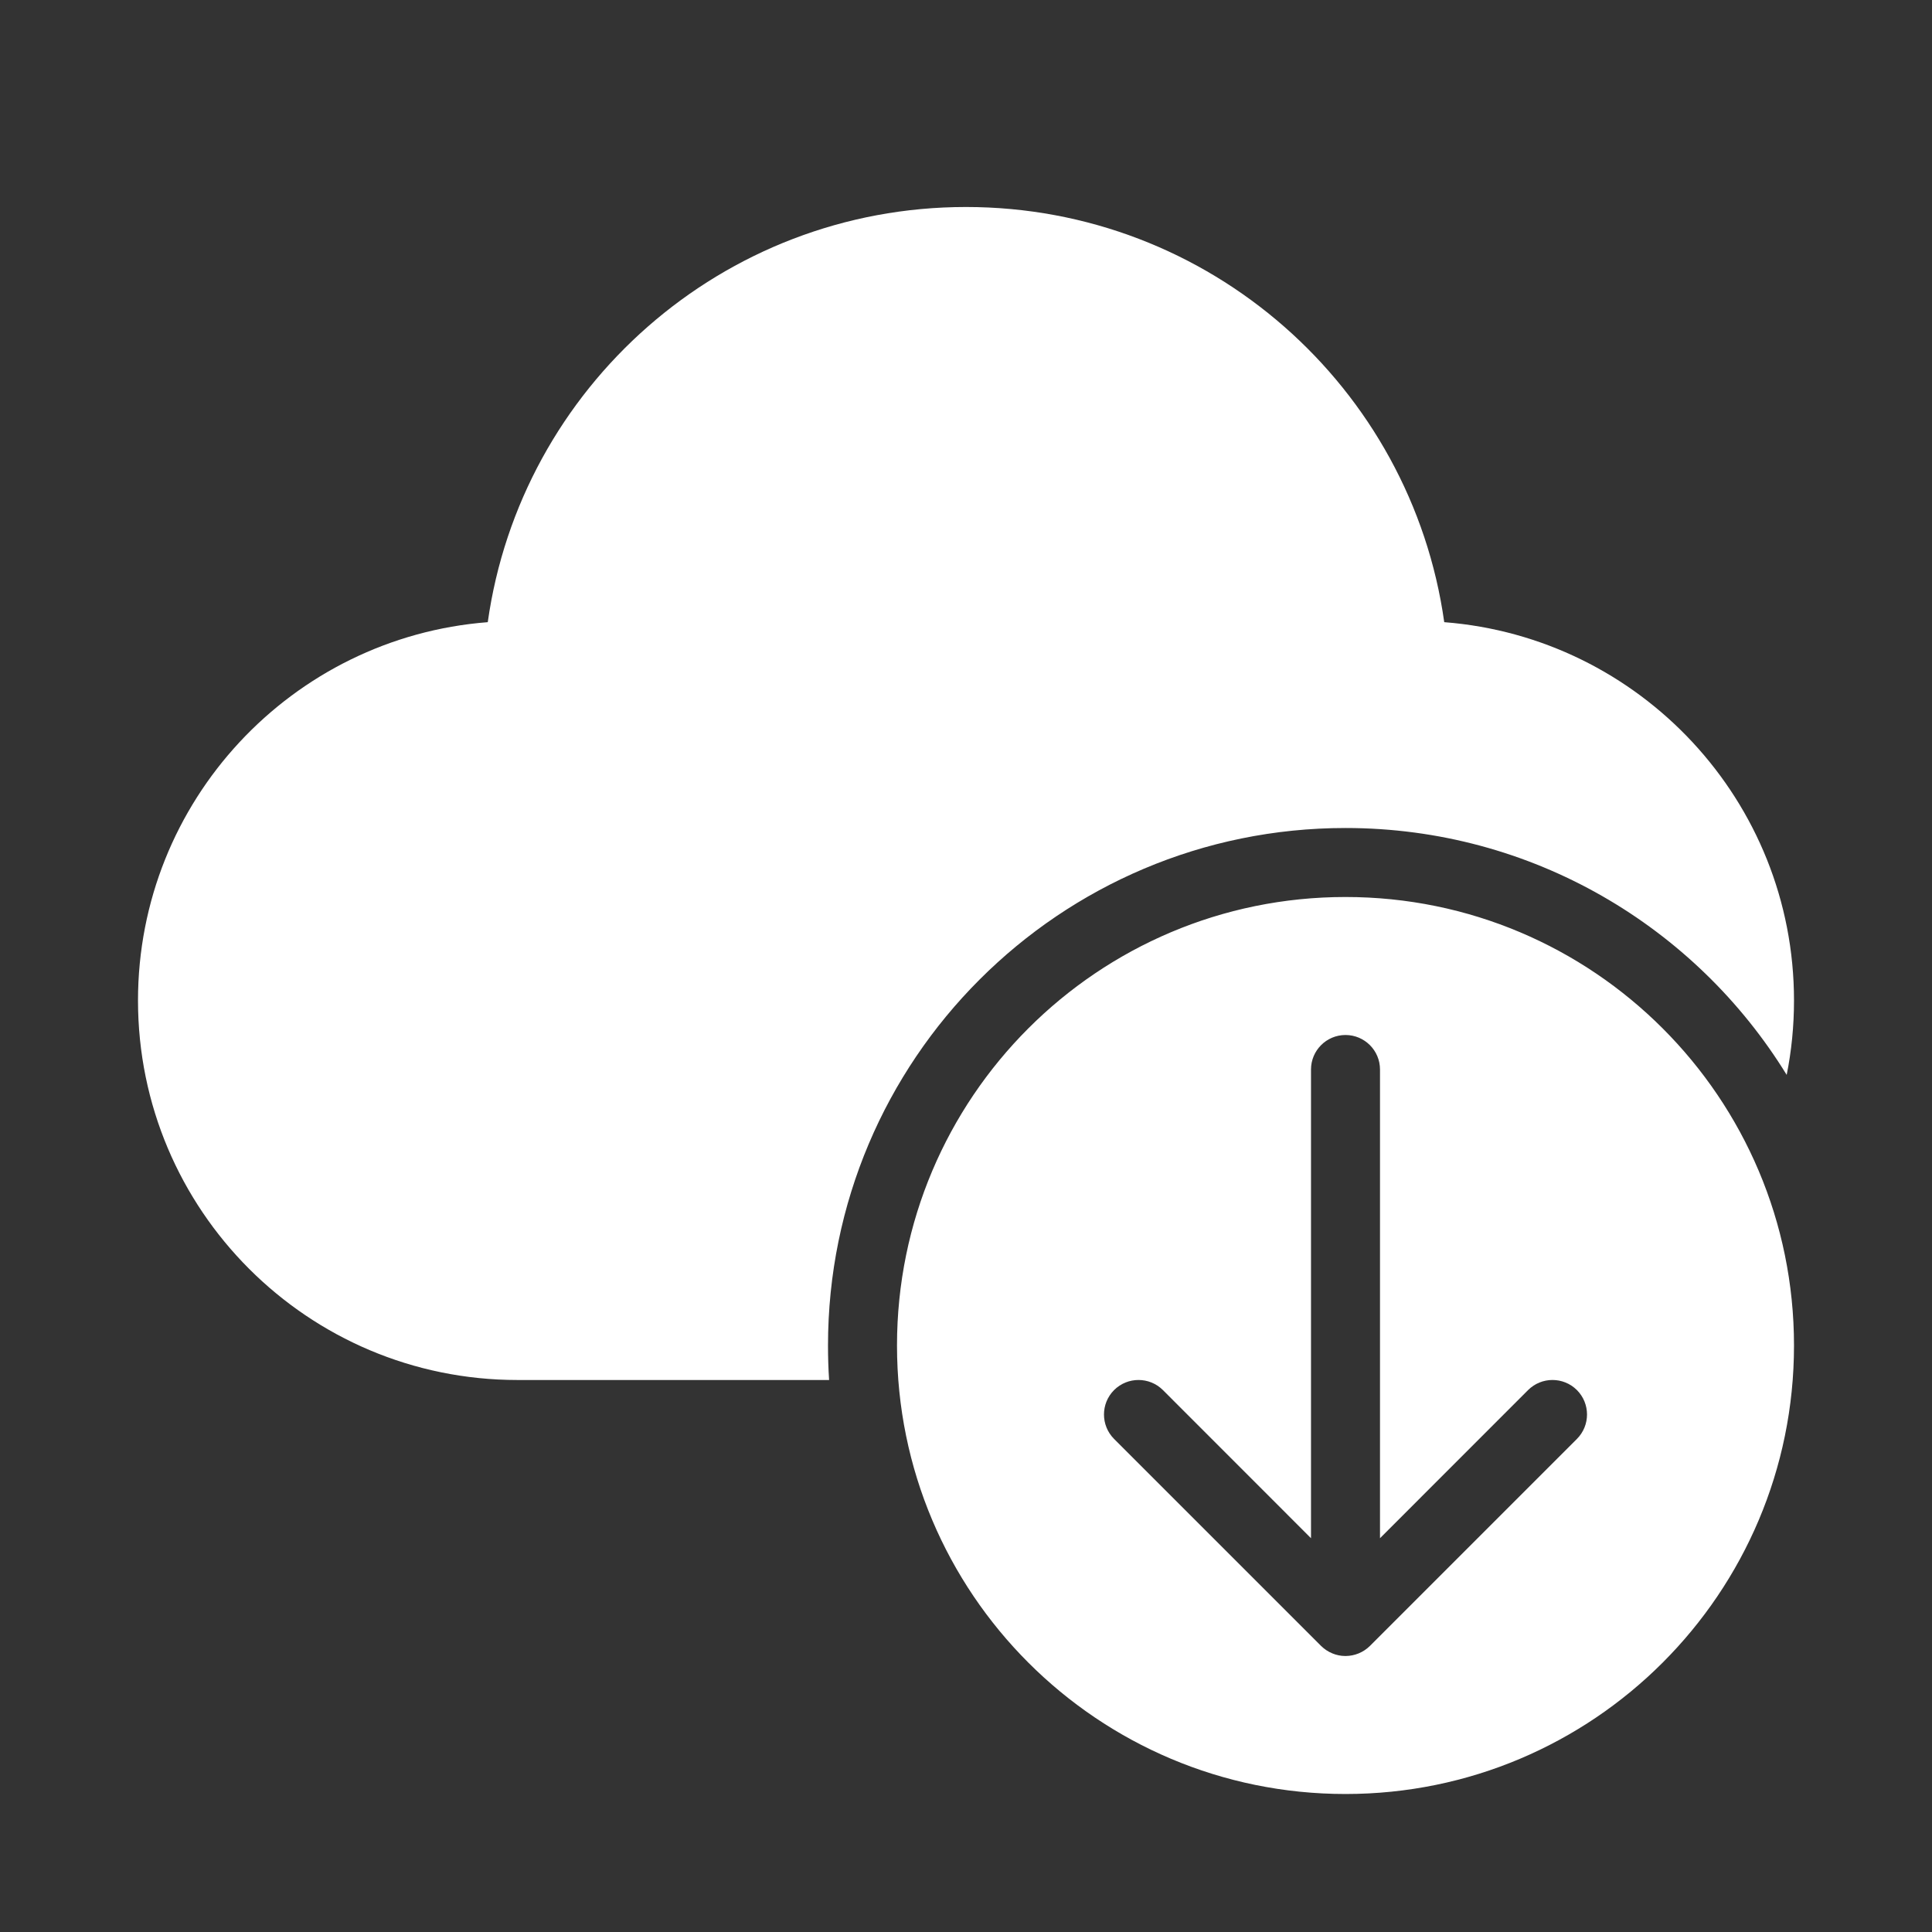 <svg width="28" height="28" viewBox="0 0 28 28" fill="none" xmlns="http://www.w3.org/2000/svg">
<rect x="0" y="0" width="28" height="28" fill="#333333" stroke="none"/>
<path d="M14 3C10.468 3 7.547 5.616 7.069 9.017C4.233 9.237 2 11.608 2 14.5C2 17.538 4.462 20 7.5 20H12.016C12.005 19.835 12 19.668 12 19.5C12 15.358 15.358 12 19.5 12C22.205 12 24.575 13.432 25.894 15.578C25.964 15.23 26 14.869 26 14.5C26 11.608 23.767 9.237 20.931 9.017C20.453 5.616 17.532 3 14 3ZM26 19.5C26 23.09 23.09 26 19.5 26C15.91 26 13 23.09 13 19.5C13 15.91 15.91 13 19.5 13C23.09 13 26 15.91 26 19.5ZM20 15.5C20 15.224 19.776 15 19.5 15C19.224 15 19 15.224 19 15.5V22.293L16.854 20.146C16.658 19.951 16.342 19.951 16.146 20.146C15.951 20.342 15.951 20.658 16.146 20.854L19.146 23.854C19.194 23.901 19.25 23.938 19.309 23.962C19.367 23.986 19.43 24 19.497 24L19.5 24L19.503 24C19.63 23.999 19.757 23.95 19.854 23.854L22.854 20.854C23.049 20.658 23.049 20.342 22.854 20.146C22.658 19.951 22.342 19.951 22.146 20.146L20 22.293V15.5Z" fill="#ffffff"/>
</svg>
